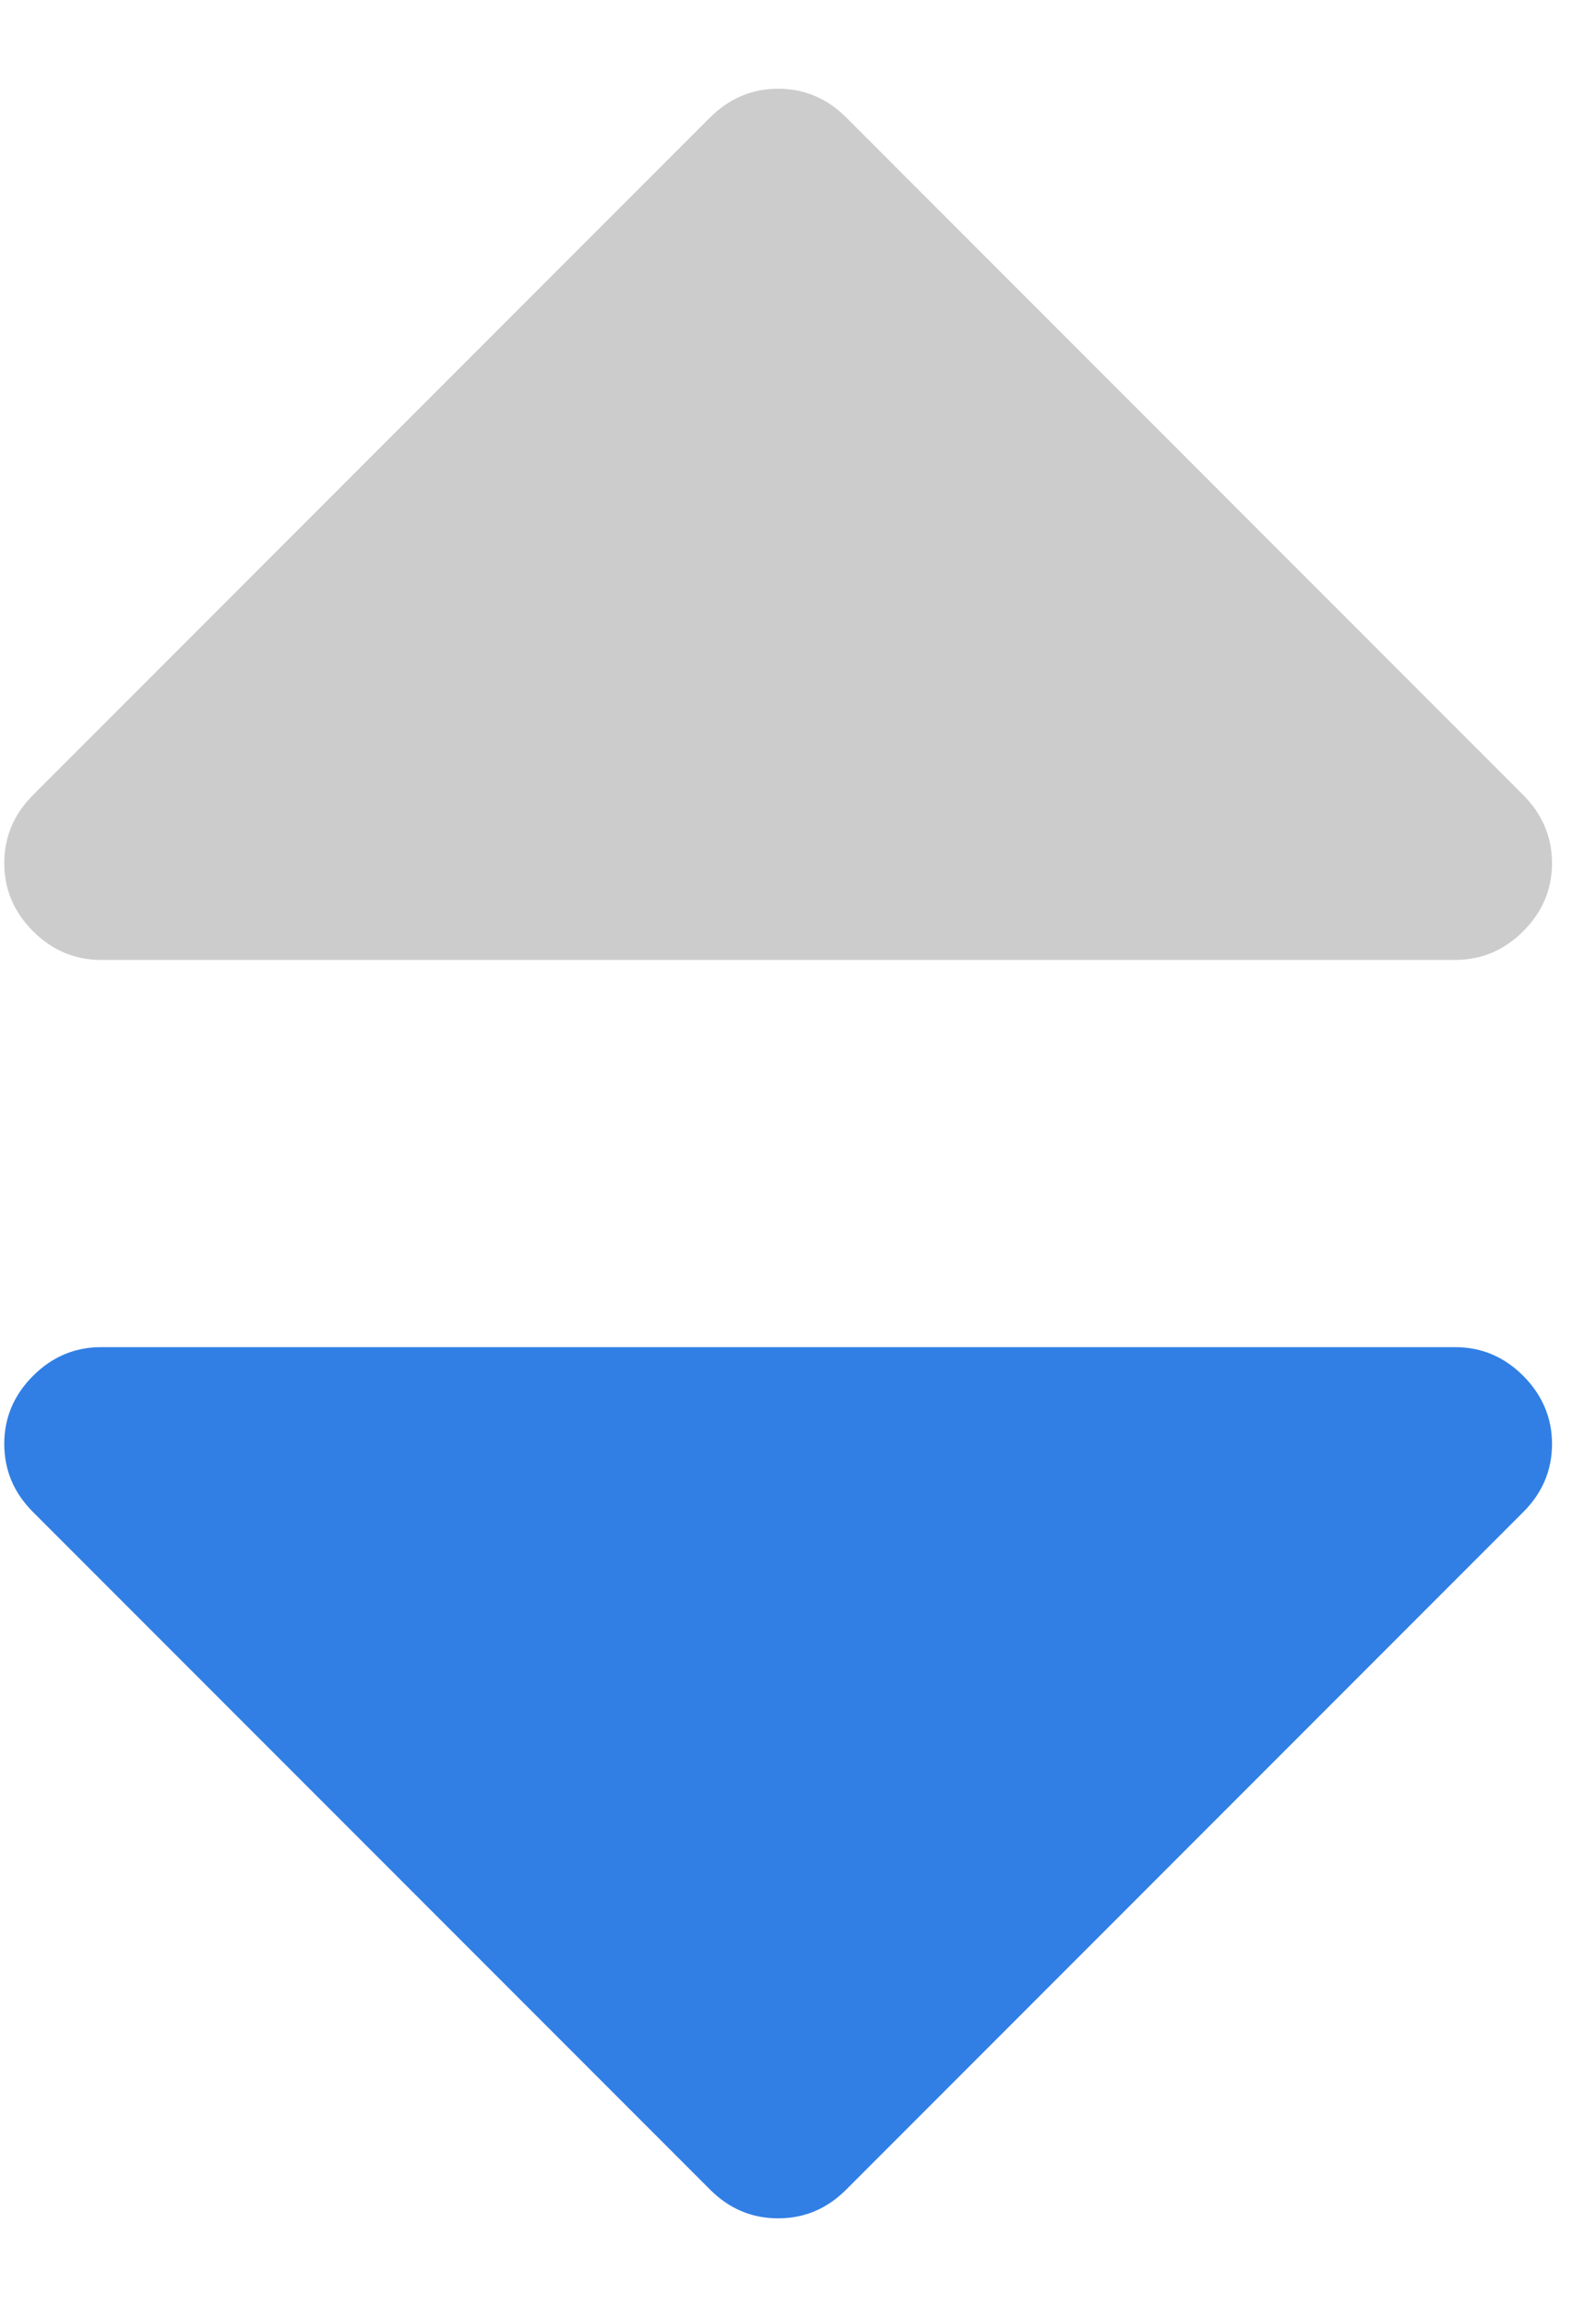 <?xml version="1.0" encoding="UTF-8"?>
<svg width="9px" height="13px" viewBox="0 0 9 13" version="1.1" xmlns="http://www.w3.org/2000/svg" xmlns:xlink="http://www.w3.org/1999/xlink">
    <!-- Generator: sketchtool 53.1 (72631) - https://sketchapp.com -->
    <title>FF16F7E3-0FD3-45A8-AC69-6F0A55CE399F</title>
    <desc>Created with sketchtool.</desc>
    <g id="2-Prospect" stroke="none" stroke-width="1" fill="none" fill-rule="evenodd">
        <g id="2-0-0-Prospects---All-Prospects" transform="translate(-433, -132)">
            <g id="Data-Table" transform="translate(265, 116)">
                <g id="Table-Title" transform="translate(58, 16)">
                    <g id="ico-sort-decending" transform="translate(114.5, 6.5) scale(1, -1) translate(-114.5, -6.5) translate(110, 0.5)">
                        <path d="M0.57,4.909 L8.206,4.909 C8.354,4.909 8.482,4.855 8.59,4.747 C8.697,4.639 8.752,4.511 8.752,4.364 C8.752,4.216 8.698,4.088 8.59,3.98 L4.772,0.162 C4.664,0.054 4.536,0 4.388,0 C4.24,0 4.112,0.054 4.004,0.162 L0.186,3.98 C0.078,4.088 0.024,4.216 0.024,4.364 C0.024,4.511 0.078,4.639 0.186,4.747 C0.294,4.855 0.422,4.909 0.57,4.909 Z" id="Path" fill="#317FE5"></path>
                        <path d="M8.206,7.091 L0.57,7.091 C0.422,7.091 0.294,7.145 0.186,7.253 C0.078,7.361 0.024,7.489 0.024,7.636 C0.024,7.784 0.078,7.912 0.186,8.02 L4.004,11.838 C4.113,11.946 4.24,12 4.388,12 C4.536,12 4.664,11.946 4.772,11.838 L8.59,8.02 C8.697,7.912 8.752,7.784 8.752,7.636 C8.752,7.489 8.698,7.361 8.59,7.253 C8.482,7.145 8.354,7.091 8.206,7.091 Z" id="Path" fill="#CCCCCC"></path>
                    </g>
                </g>
            </g>
        </g>
    </g>
</svg>
